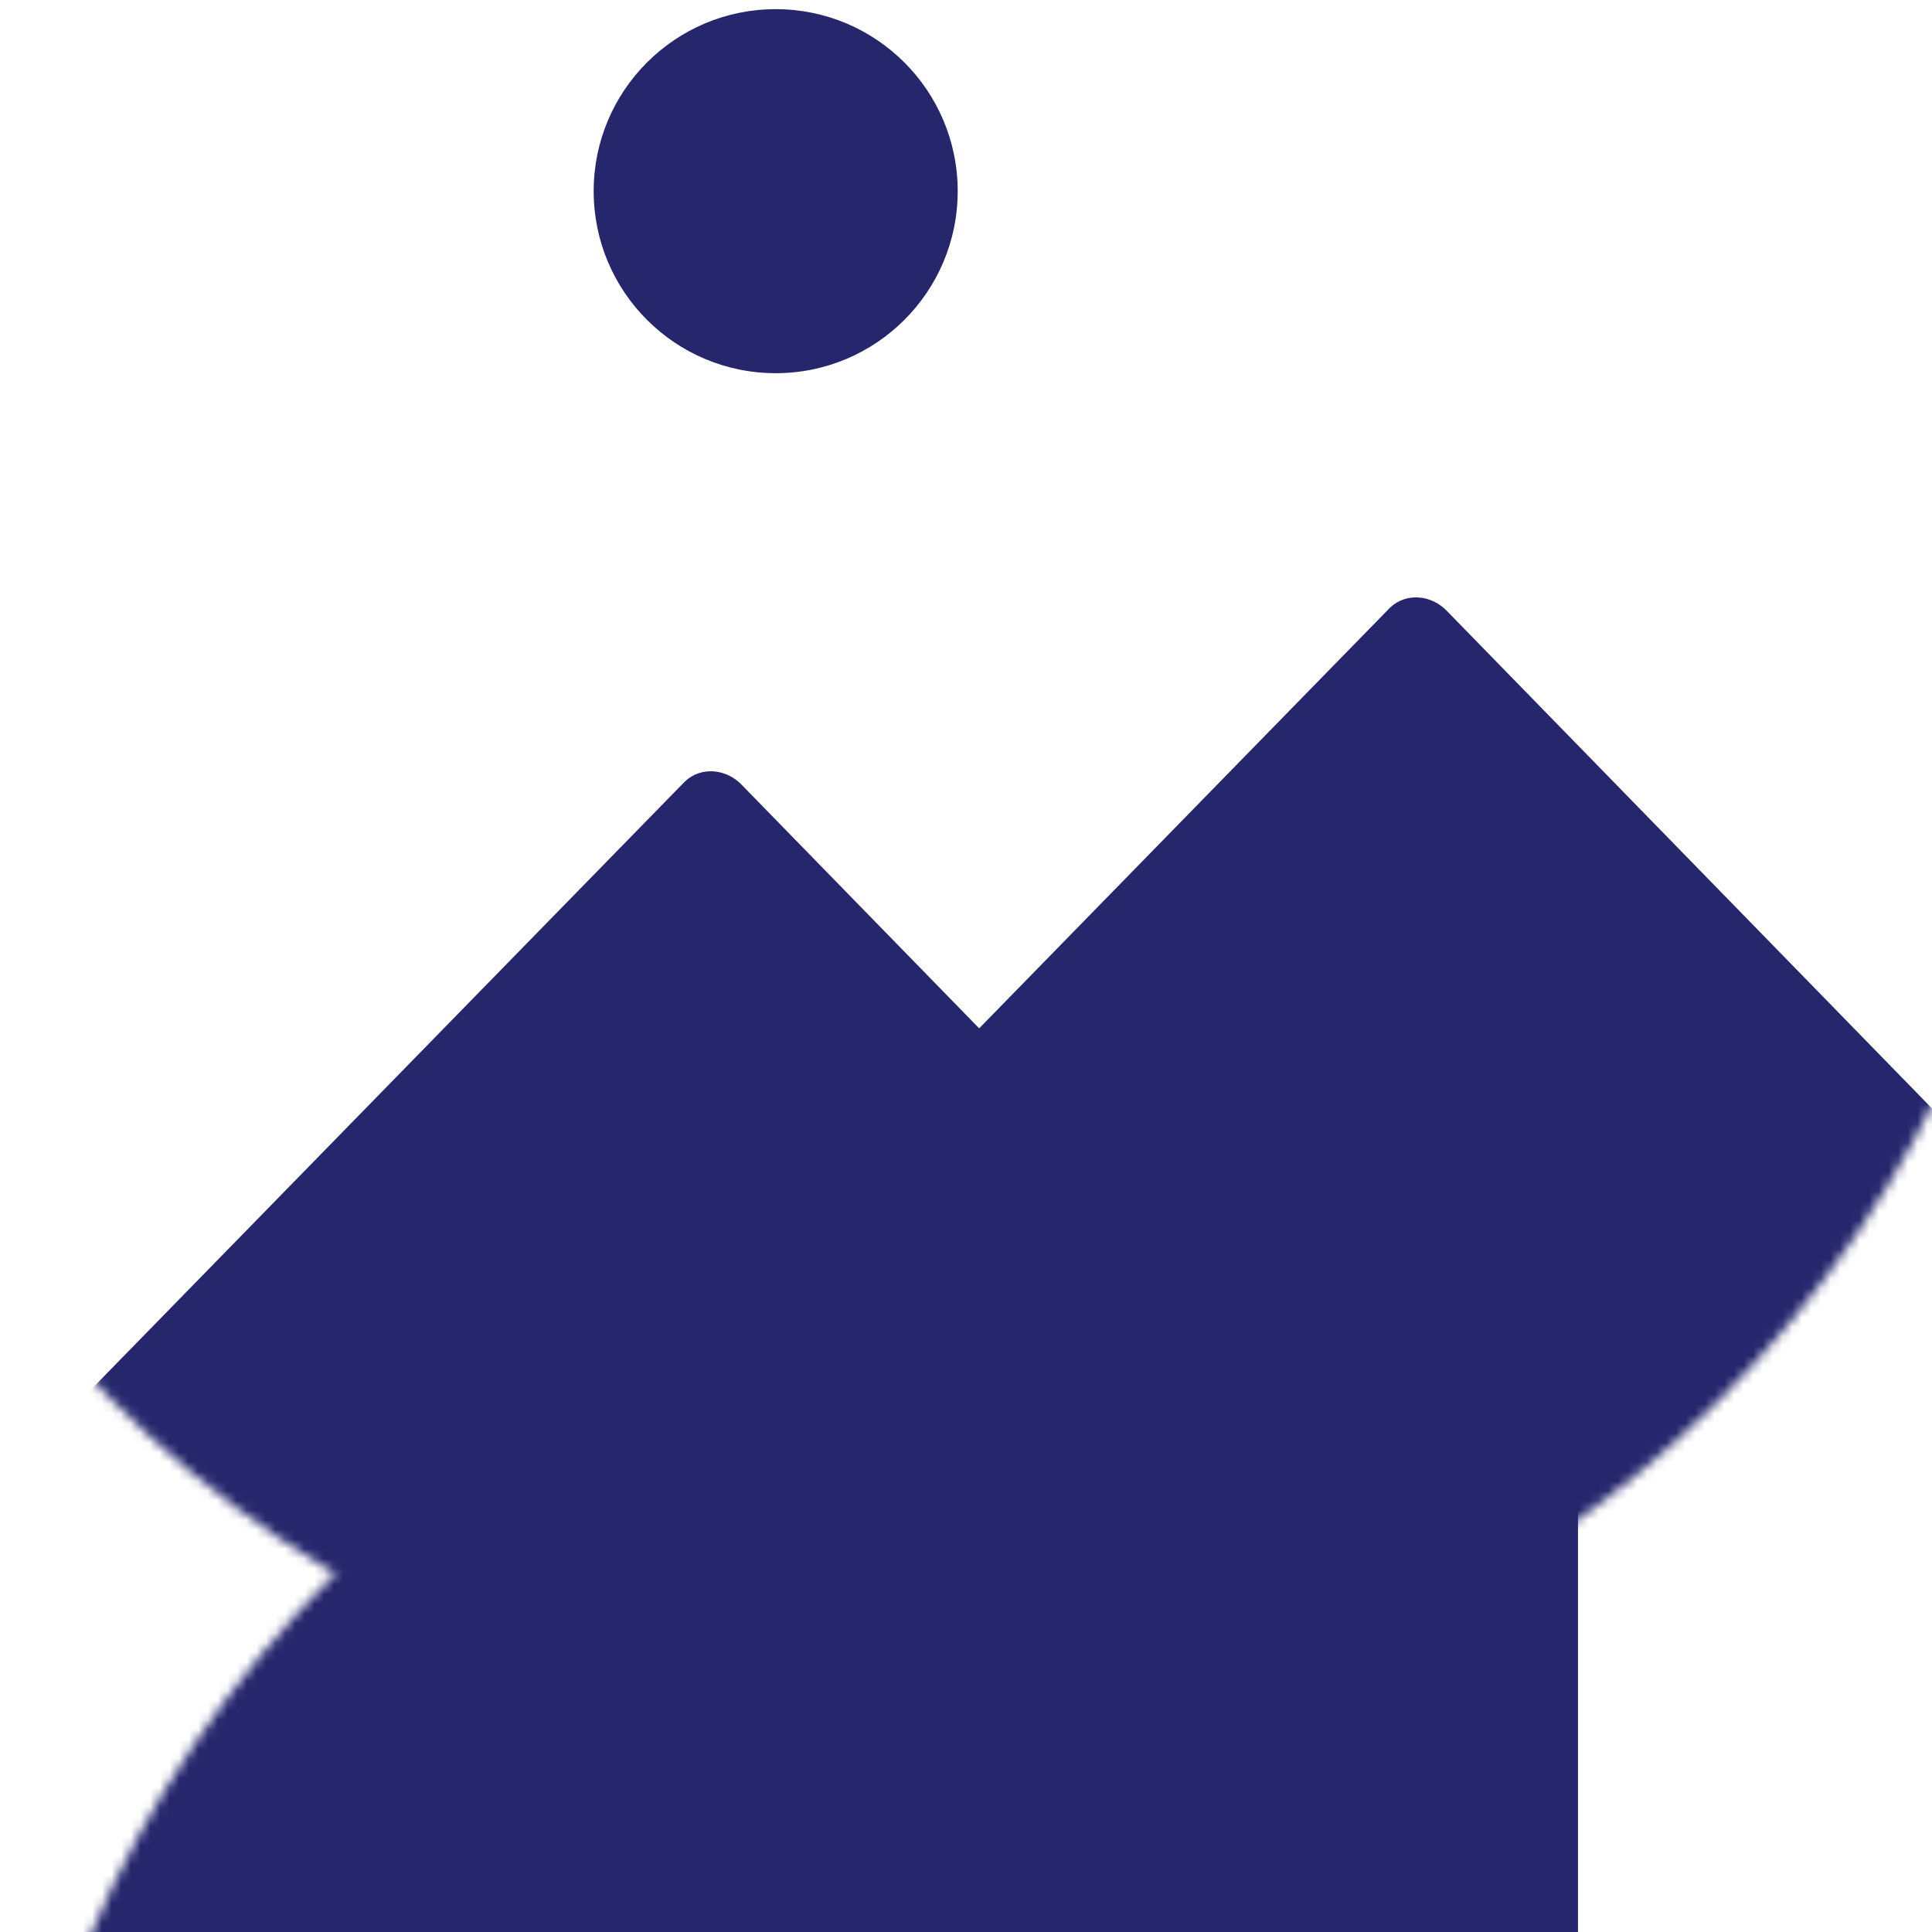 
<svg width="200px" height="200px" viewBox="0 0 200 200" version="1.1" xmlns="http://www.w3.org/2000/svg" xmlns:xlink="http://www.w3.org/1999/xlink">
    <defs>
        <circle id="path-1" cx="117.764" cy="117.764" r="117.764"></circle>
    </defs>
    <g id="Mockup-Without-Video-Unscaled" stroke="none" stroke-width="1" fill="none" fill-rule="evenodd">
        <g id="Main" transform="translate(-104, -369)">
            <g id="Face" transform="translate(81, 294)">
                <g id="Background-Graphic" transform="translate(0, 18.842)">
                    <mask id="mask-2" fill="white">
                        <use xlink:href="#path-1"></use>
                    </mask>
                    <g id="Oval"></g>
                    <path d="M172.884,119.508 L271.549,220.687 C273.2,222.258 273.2,224.798 271.549,226.366 L172.884,327.391 C171.232,329.204 168.555,329.406 166.904,327.835 L68.238,226.655 C66.587,224.84 66.587,221.892 68.238,220.079 L166.904,119.054 C168.555,117.486 171.232,117.692 172.884,119.508 Z" id="Rectangle" fill="#25266C" mask="url(#mask-2)"></path>
                    <path d="M99.884,137.508 L198.549,238.687 C200.2,240.258 200.2,242.798 198.549,244.366 L99.884,345.391 C98.232,347.204 95.555,347.406 93.904,345.835 L-4.762,244.655 C-6.413,242.84 -6.413,239.892 -4.762,238.079 L93.904,137.054 C95.555,135.486 98.232,135.692 99.884,137.508 Z" id="Rectangle" fill="#25266C" mask="url(#mask-2)"></path>
                    <rect id="Rectangle" fill="#25266C" mask="url(#mask-2)" x="23.053" y="184.703" width="163.299" height="138.176"></rect>
                    <circle id="Oval" fill="#25266C" mask="url(#mask-2)" cx="103.299" cy="75.948" r="18.842"></circle>
                </g>
            </g>
        </g>
    </g>
</svg>